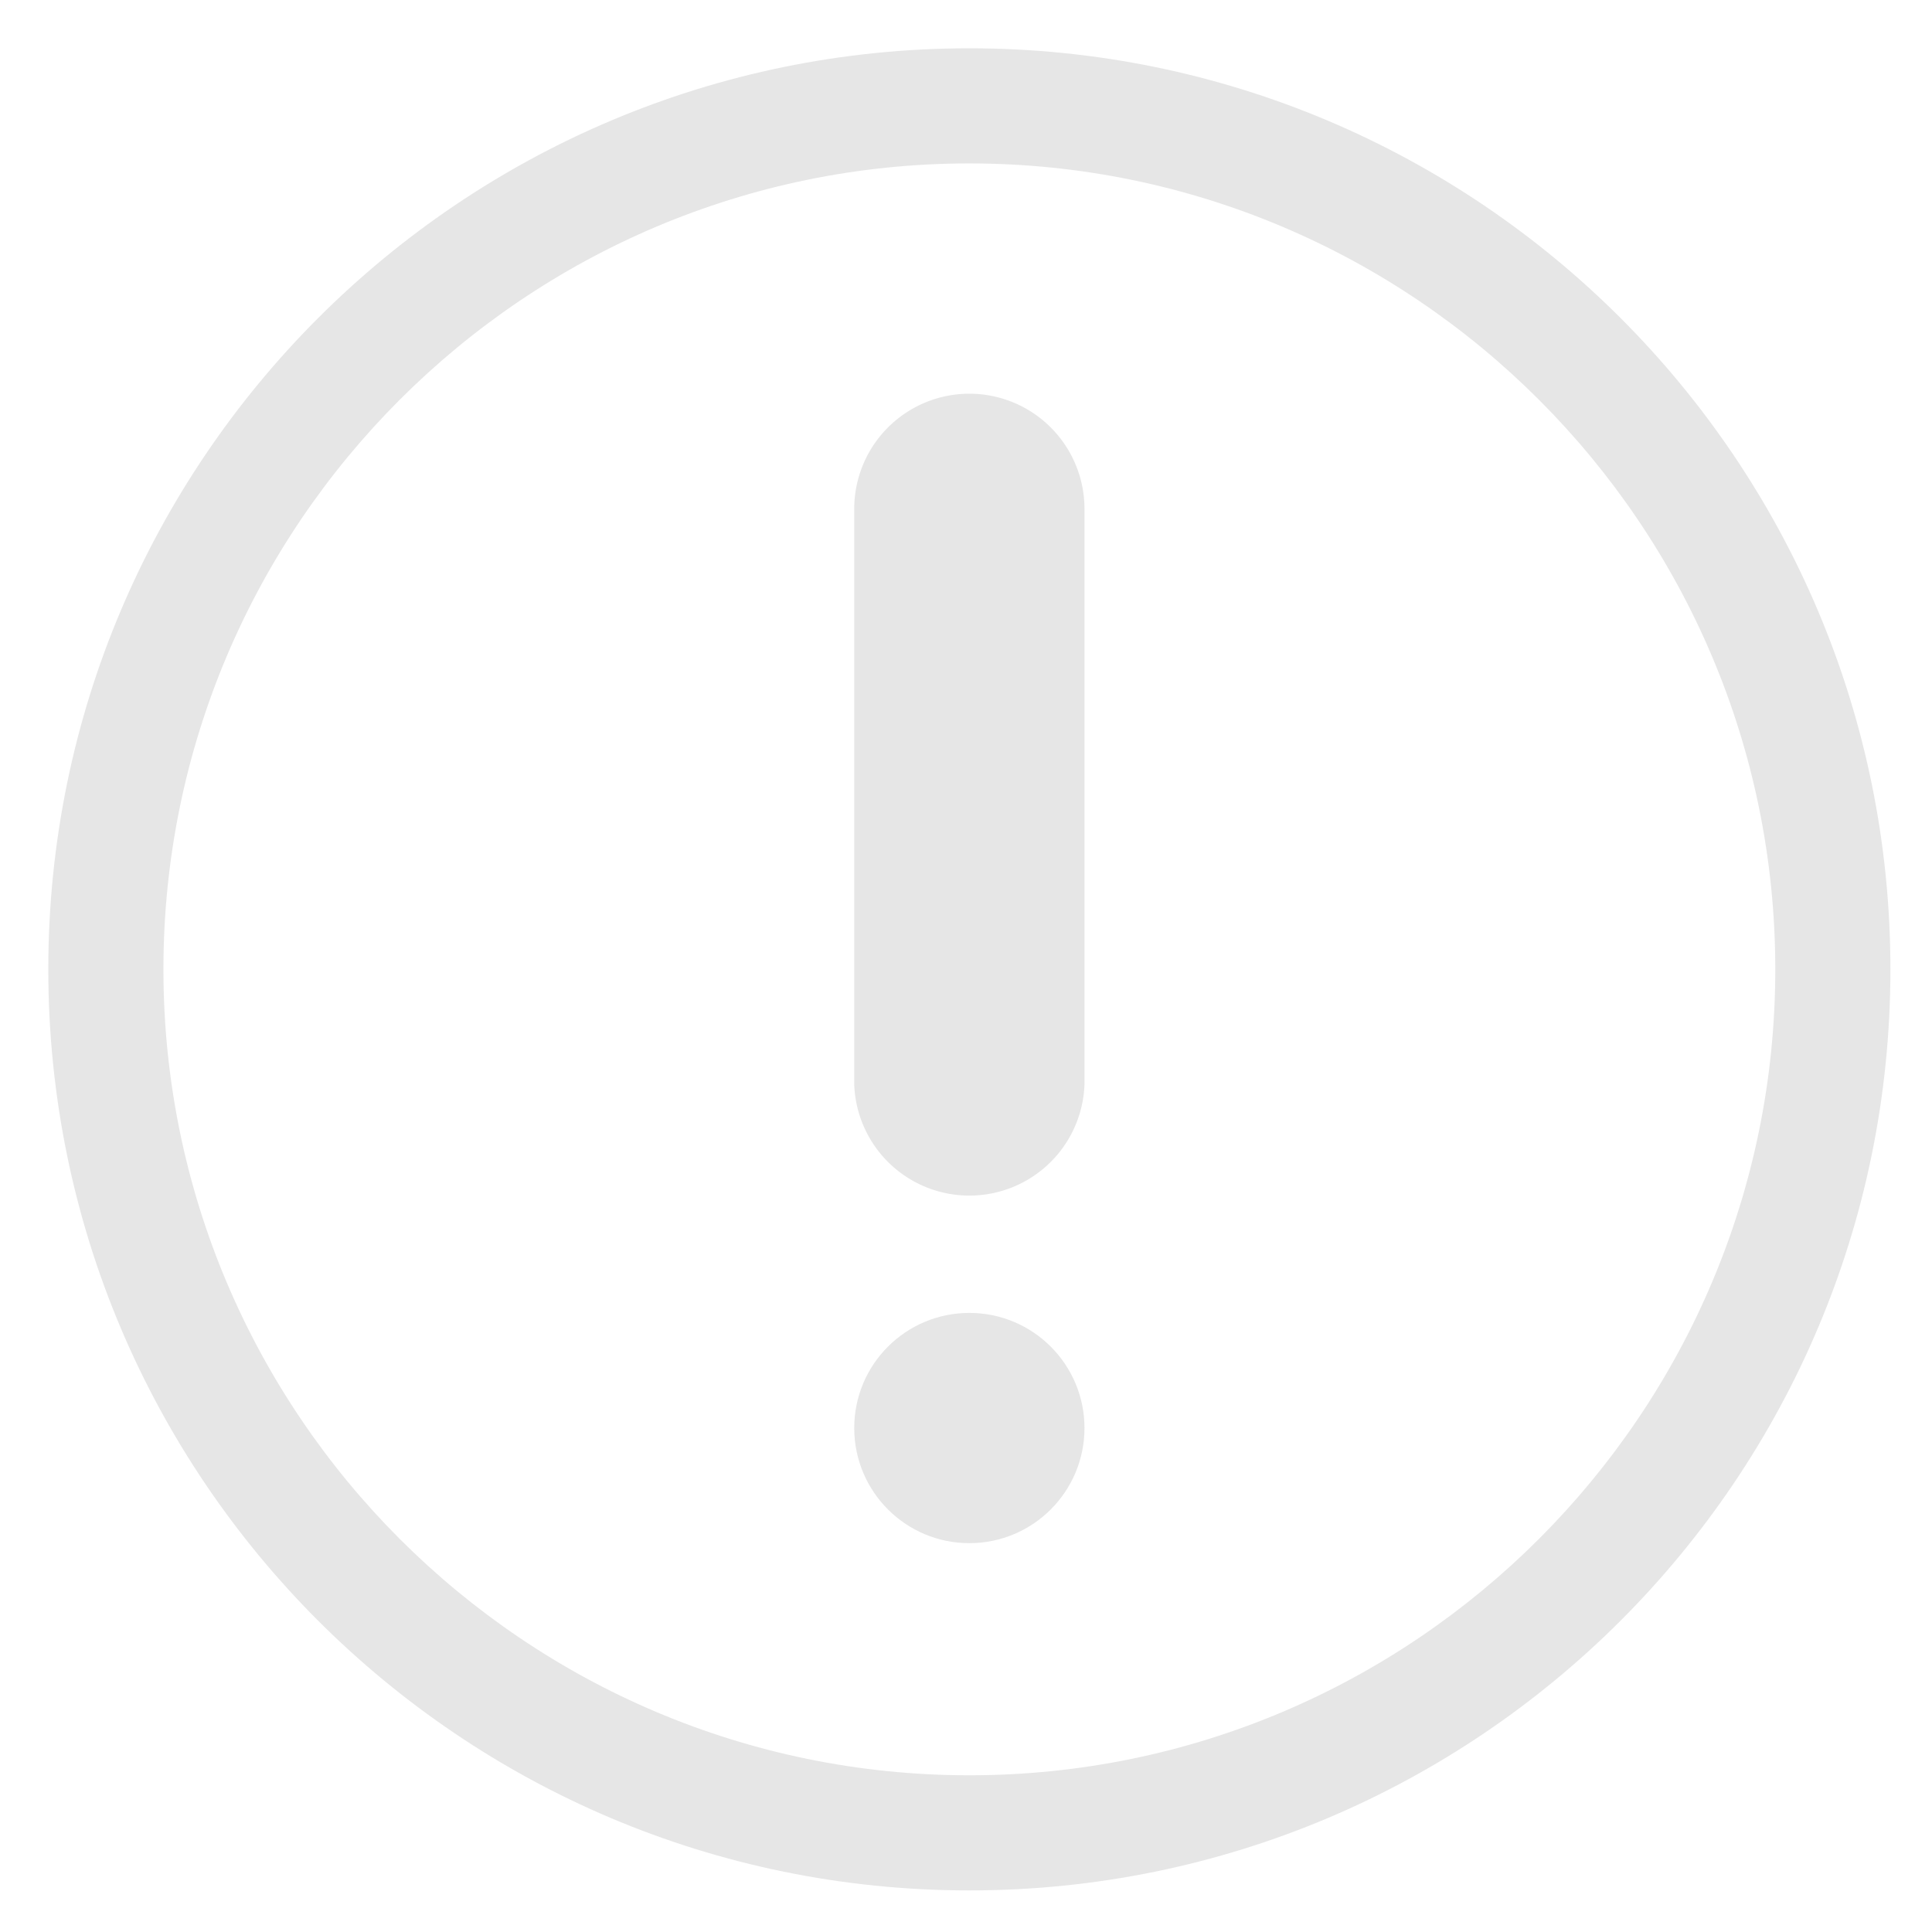 <svg xmlns="http://www.w3.org/2000/svg" width="24" height="24" version="1"><g transform="matrix(.045 0 0 .045 .6 .6)" fill="#e6e6e6"><path d="M254.26 0C113.85 0 0 113.84 0 254.26s113.84 254.26 254.26 254.26 254.26-113.84 254.26-254.26C508.52 113.85 394.68 0 254.26 0zm0 476.74c-122.68 0-222.48-99.83-222.48-222.48 0-122.68 99.8-222.48 222.48-222.48 122.65 0 222.48 99.8 222.48 222.48 0 122.65-99.83 222.48-222.48 222.48z"/><path d="M254.26 95.35a31.8 31.8 0 0 0-31.78 31.78v158.91a31.8 31.8 0 0 0 63.56 0V127.13a31.8 31.8 0 0 0-31.78-31.78z"/><circle cx="254.26" cy="380.88" r="31.78"/></g></svg>